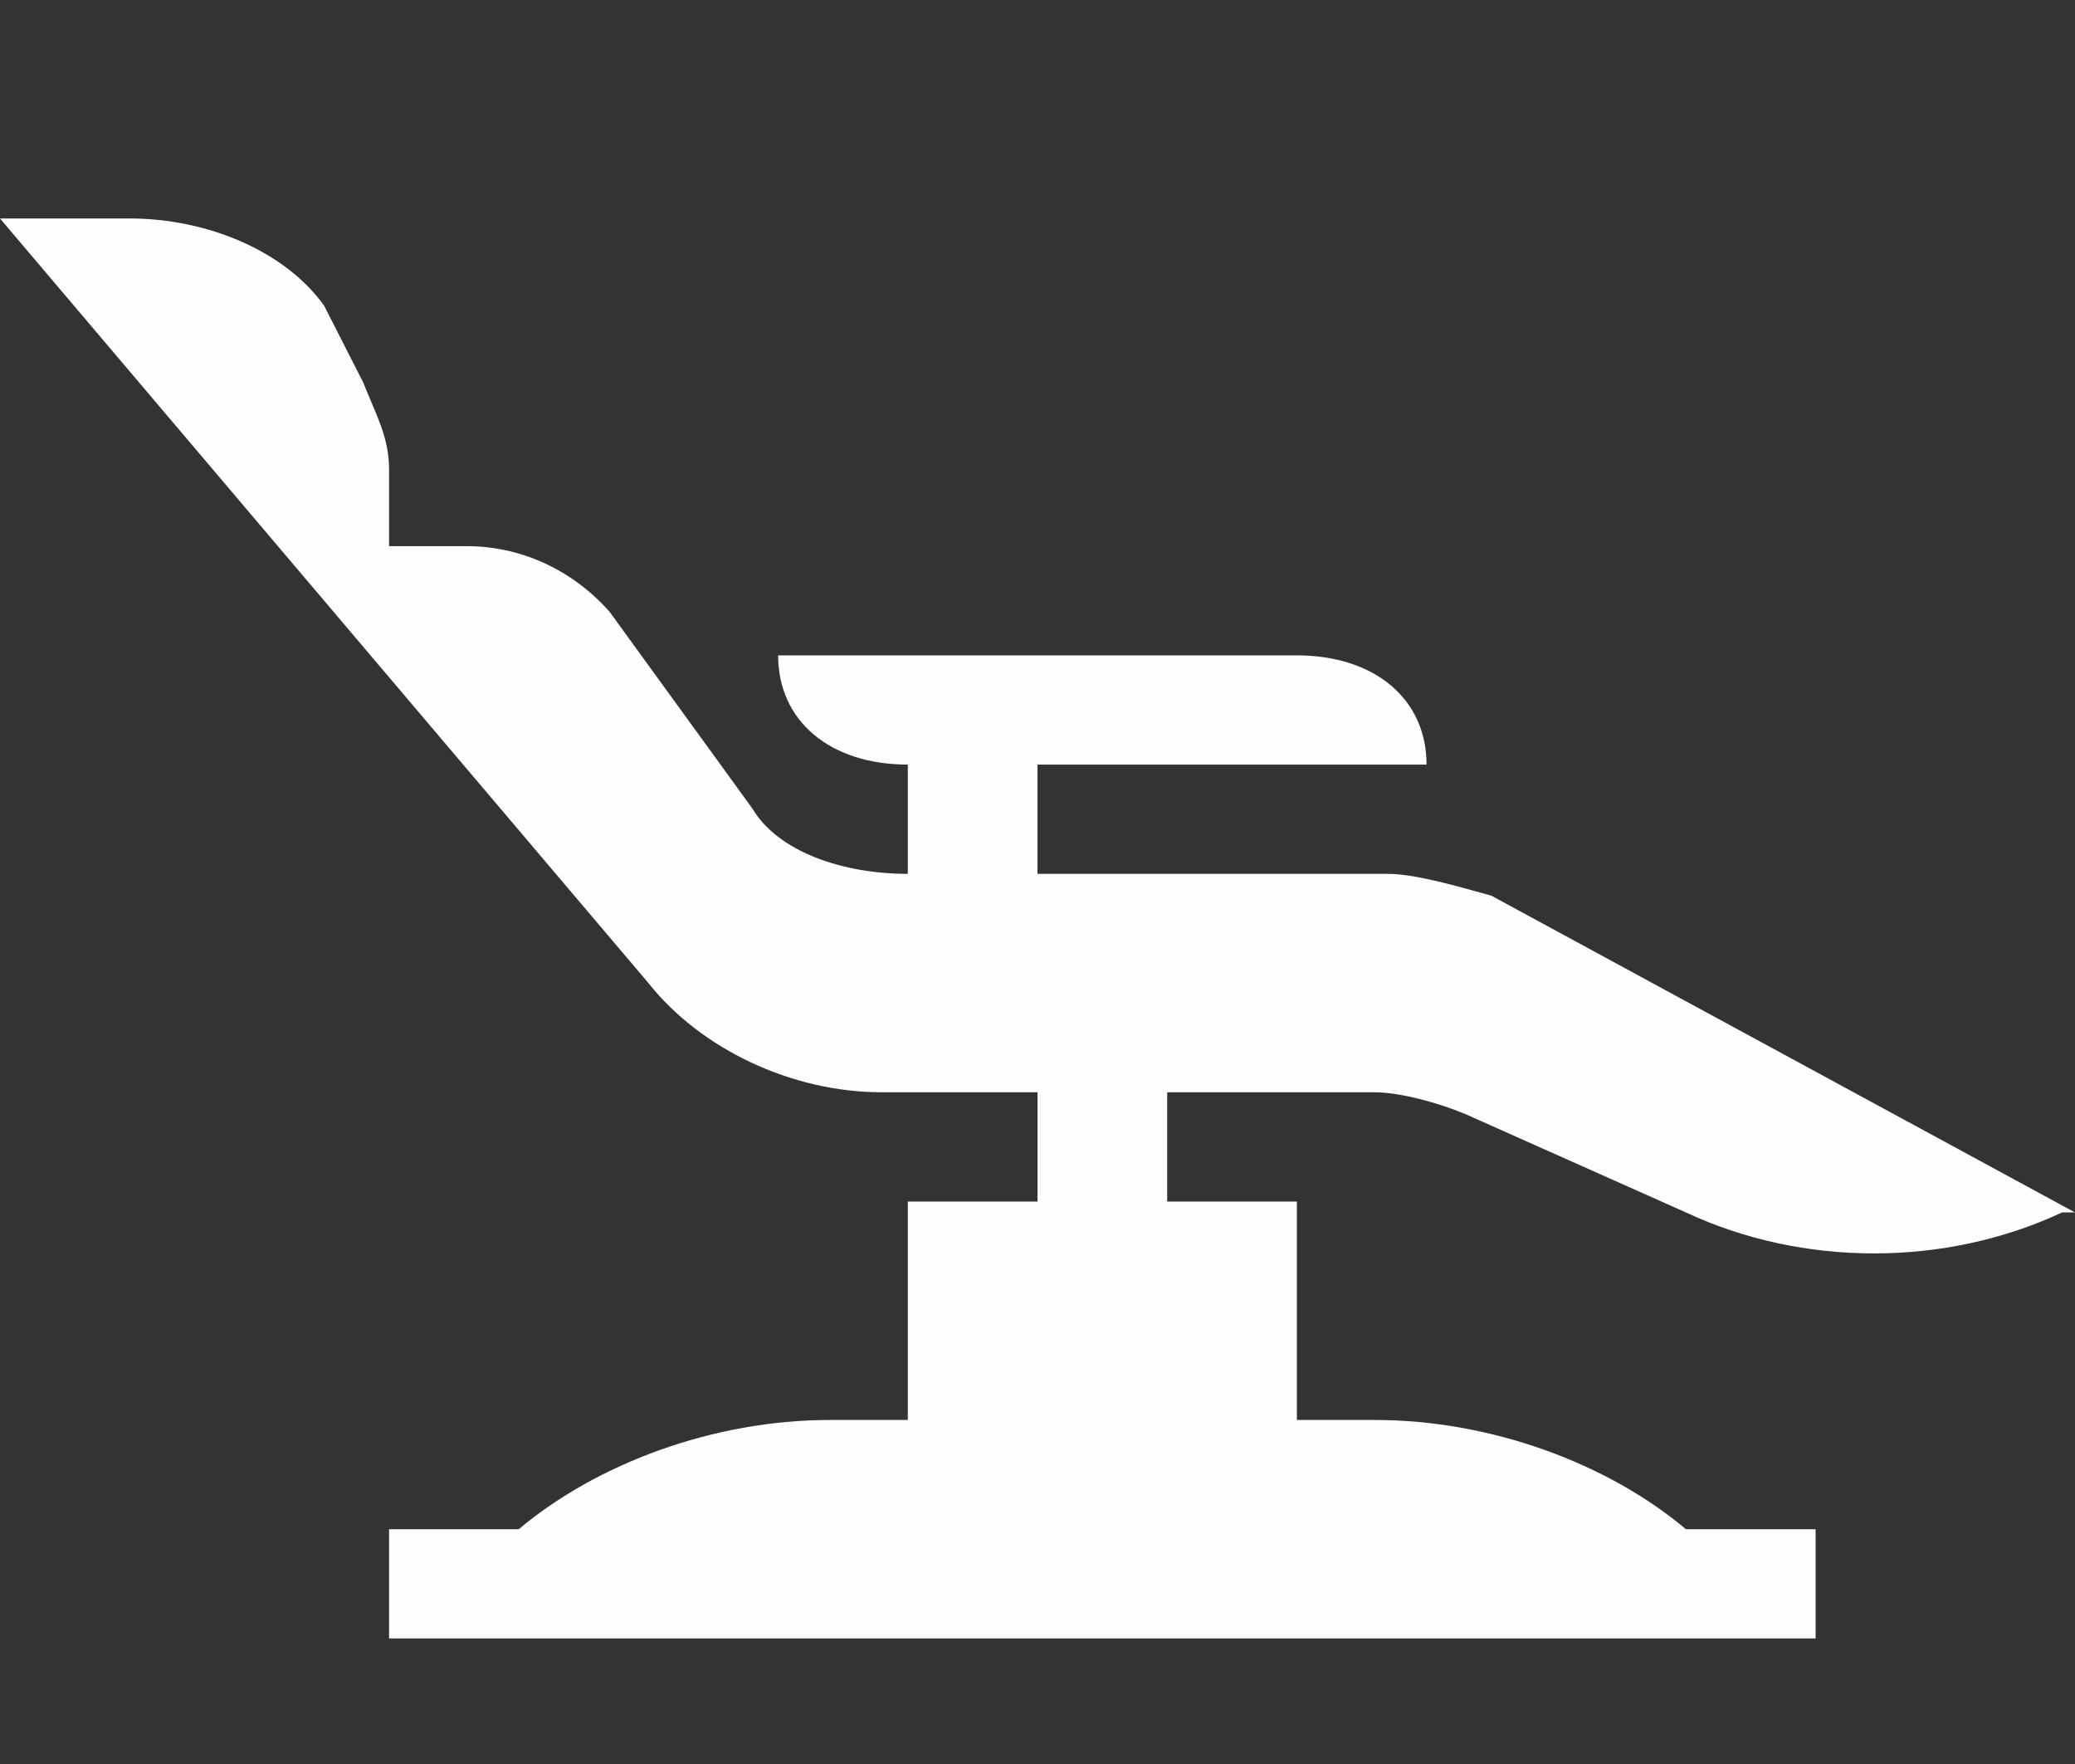 <svg width="40" height="34" viewBox="0 0 40 34" fill="none" xmlns="http://www.w3.org/2000/svg">
<rect x="0" y="0" width="40" height="34" fill="#333333" stroke="none"/>
<path d="M28.75 17.264C28 17.053 27.25 16.843 26.75 16.843H20V14.737H27.5C27.5 13.474 26.5 12.632 25 12.632H15C15 13.895 16 14.737 17.5 14.737V16.843C16.25 16.843 15 16.422 14.5 15.579L11.75 11.79C11 10.948 10 10.527 9 10.527H7.5V9.053C7.5 8.421 7.25 8 7 7.369L6.25 5.895C5.5 4.842 4 4.211 2.5 4.211H0L12.5 18.948C13.5 20.211 15.25 21.053 17 21.053H20V23.159H17.5V27.369H16C13.75 27.369 11.5 28.212 10 29.475H7.5V31.58H35V29.475H32.5C31 28.212 28.75 27.369 26.5 27.369H25V23.159H22.5V21.053H26.5C27 21.053 27.75 21.264 28.25 21.474L32.5 23.369C34.75 24.422 37.5 24.422 39.75 23.369H40L28.75 17.264Z" fill="#FFFEFE"/>
</svg>
